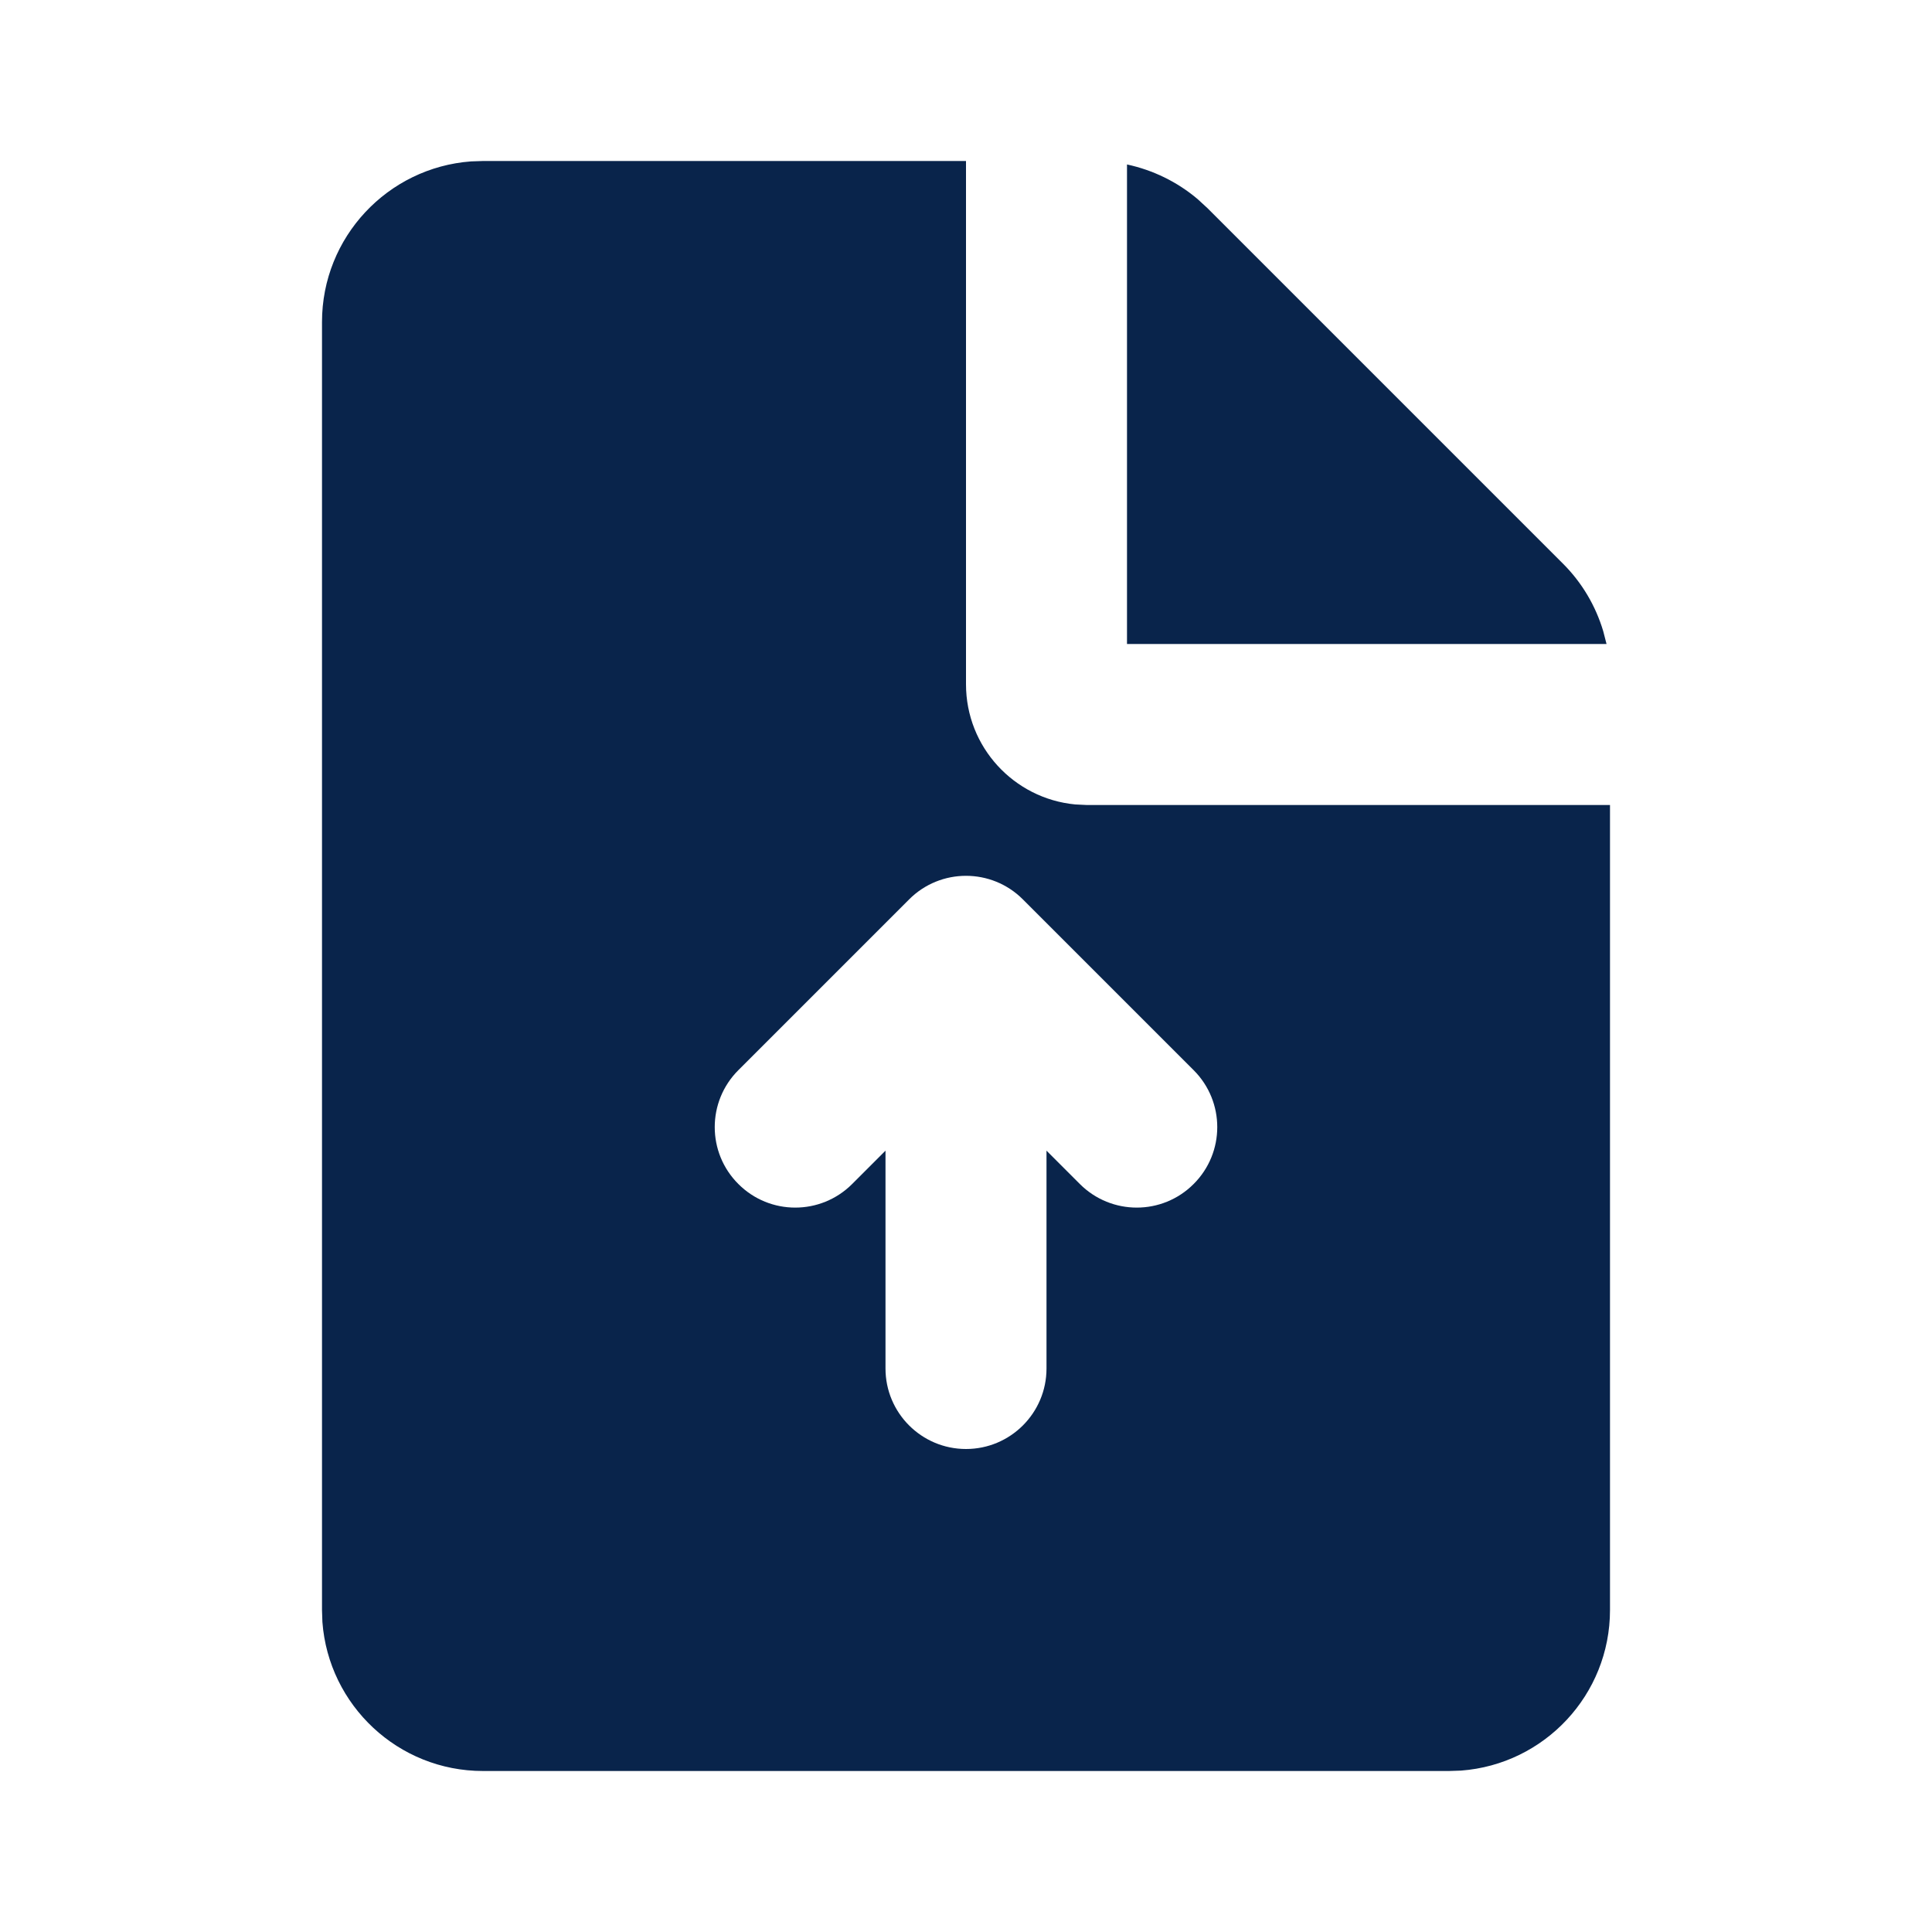 <?xml version="1.0" encoding="UTF-8"?>
<svg width="24px" height="24px" viewBox="0 0 24 24" version="1.1" xmlns="http://www.w3.org/2000/svg" xmlns:xlink="http://www.w3.org/1999/xlink">
    <title>file_upload_fill</title>
    <g id="页面-1" stroke="none" stroke-width="1" fill="none" fill-rule="evenodd">
        <g id="File" transform="translate(-384, -144)">
            <g id="file_upload_fill" transform="translate(384, 144)">
                <rect id="矩形" fill-rule="nonzero" x="0" y="0" width="24" height="24"></rect>
                <path d="M12,2 L12,8.5 C12,9.28 12.595,9.92 13.356,9.993 L13.5,10 L20,10 L20,20 C20,21.054 19.184,21.918 18.149,21.995 L18,22 L6,22 C4.946,22 4.082,21.184 4.005,20.149 L4,20 L4,4 C4,2.946 4.816,2.082 5.851,2.005 L6,2 L12,2 Z M11.293,11.173 L9.172,13.294 C8.781,13.685 8.781,14.318 9.172,14.708 C9.562,15.099 10.195,15.099 10.586,14.708 L11,14.294 L11,17 C11,17.552 11.448,18 12,18 C12.552,18 13,17.552 13,17 L13,14.294 L13.414,14.708 C13.805,15.099 14.438,15.099 14.828,14.708 C15.219,14.318 15.219,13.685 14.828,13.294 L12.707,11.173 C12.317,10.782 11.683,10.782 11.293,11.173 Z M14,2.043 C14.322,2.112 14.624,2.259 14.877,2.473 L15,2.586 L19.414,7 C19.651,7.236 19.822,7.526 19.916,7.841 L19.957,8 L14,8 L14,2.043 Z" id="形状" fill="#09244B"></path>
            </g>
        </g>
    </g>
</svg>